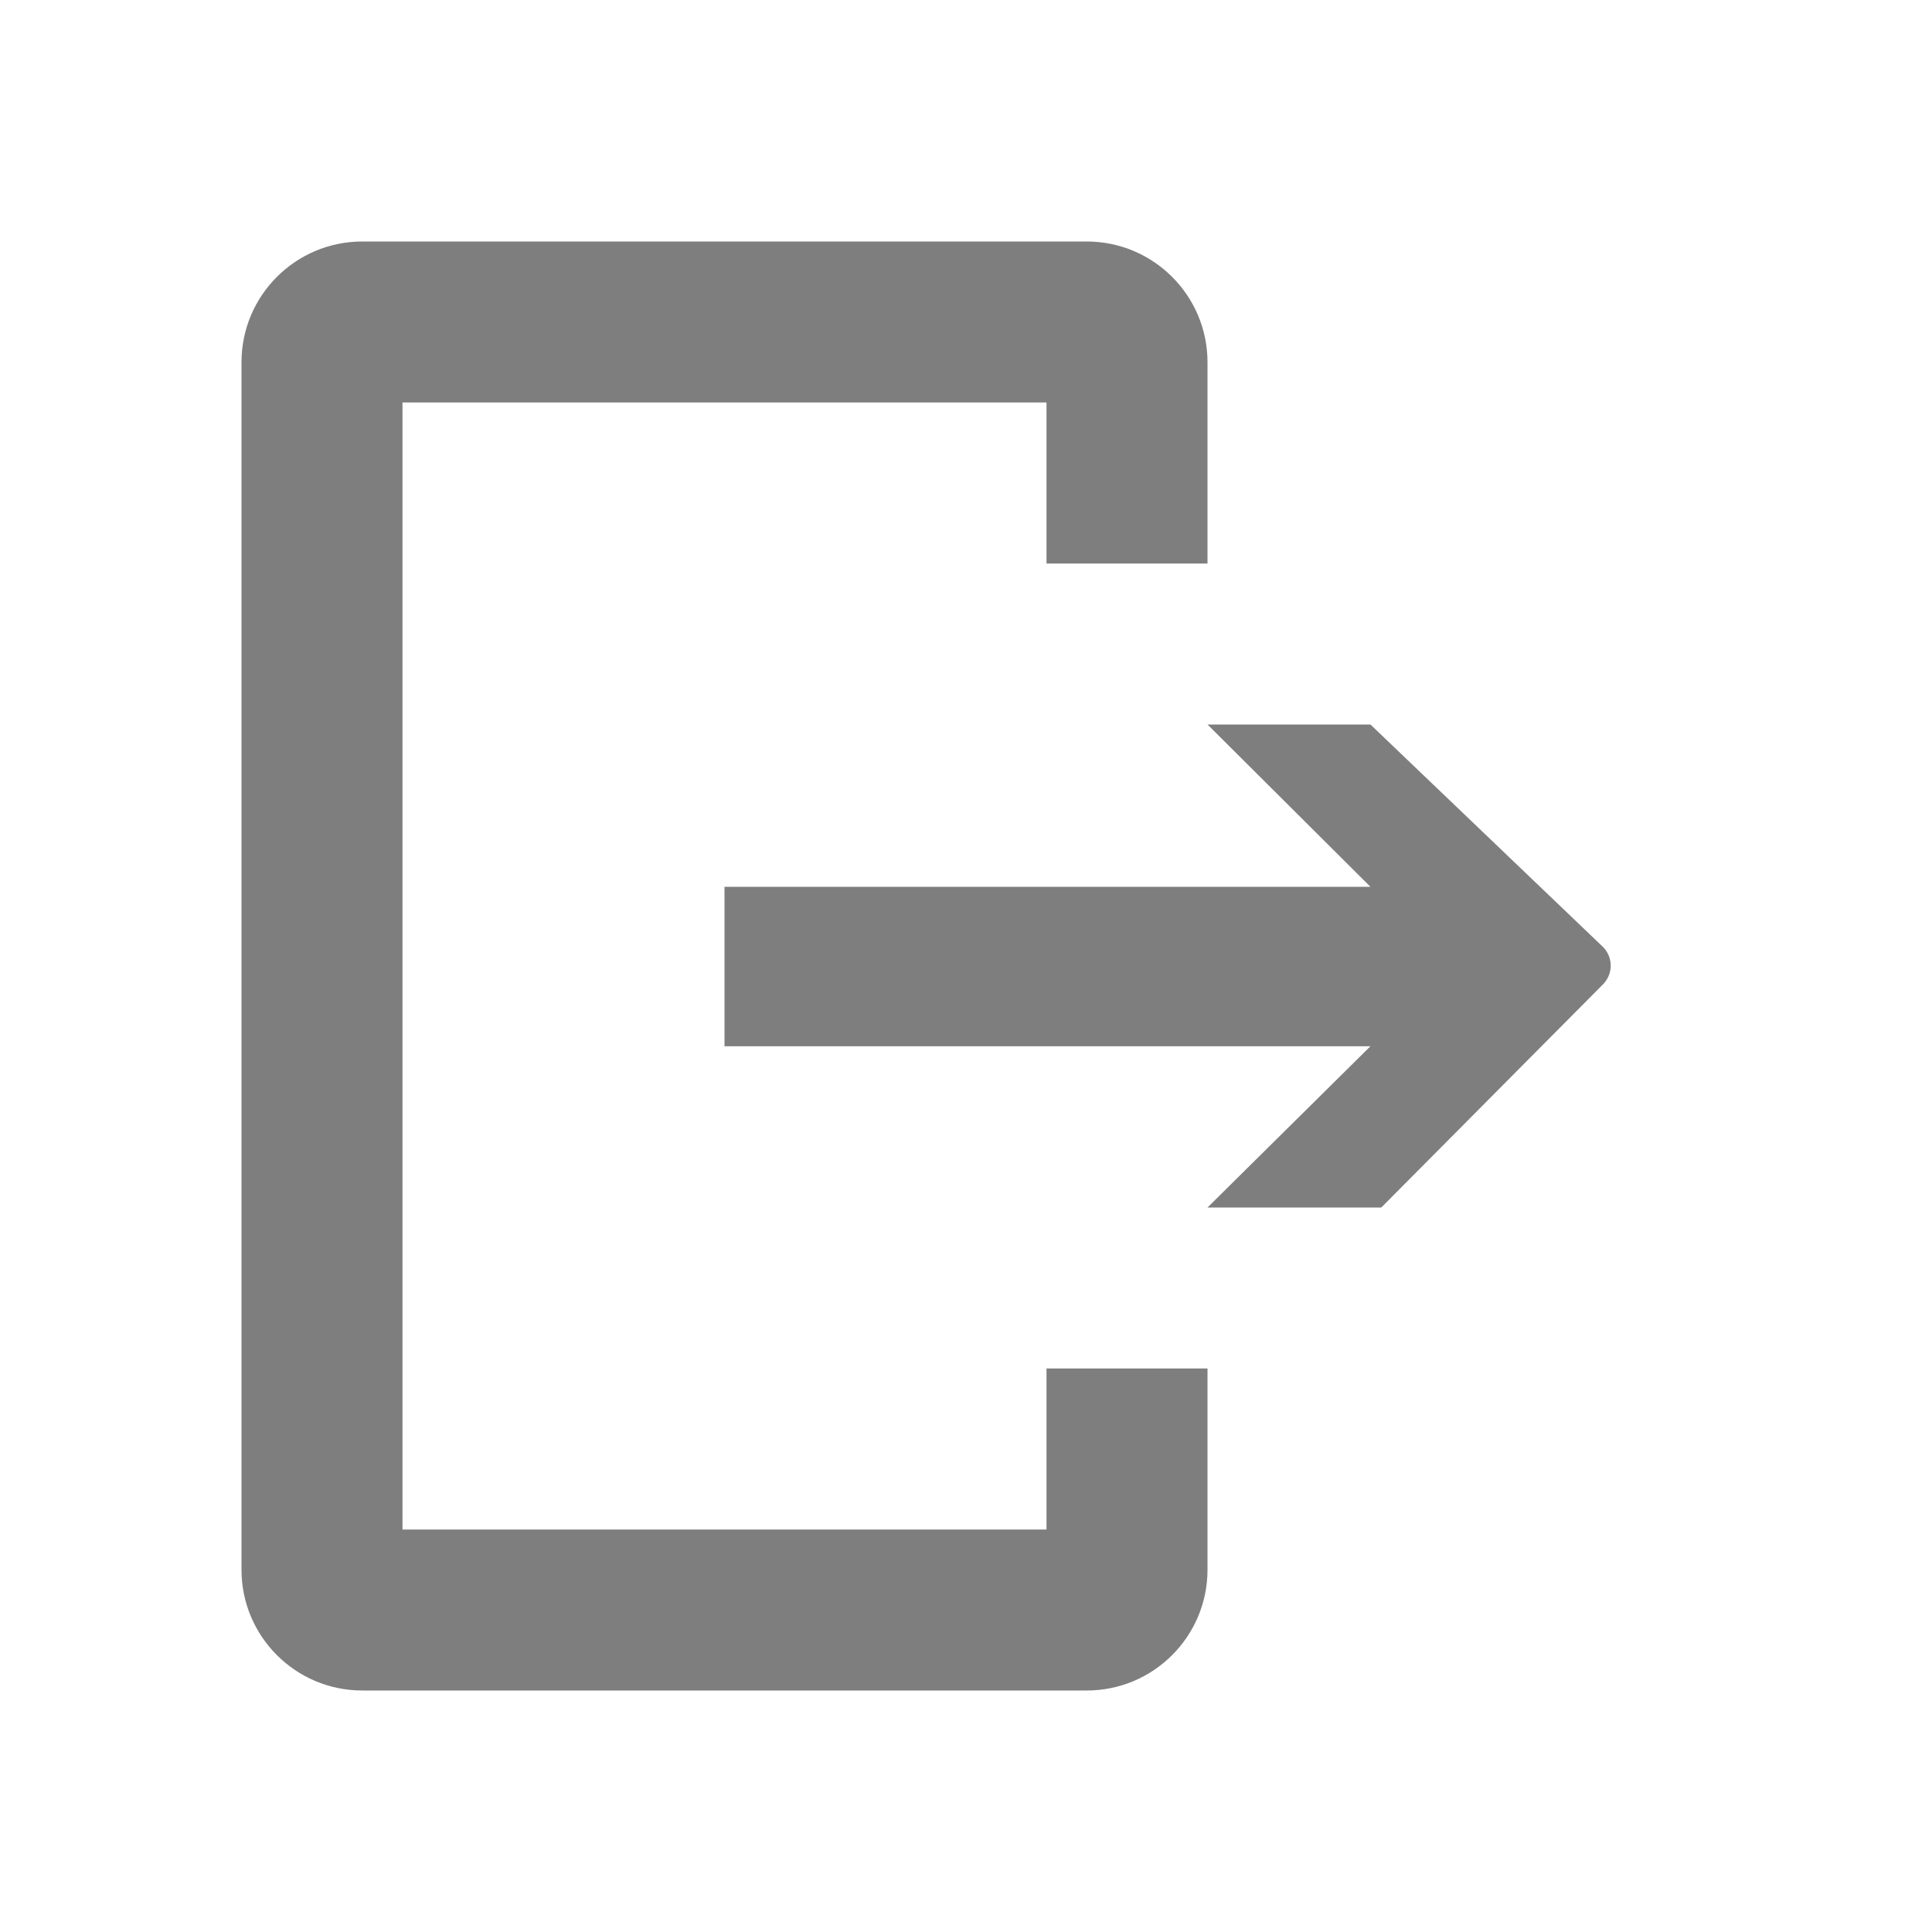 <svg width="24" height="24" viewBox="0 0 24 24" fill="none" xmlns="http://www.w3.org/2000/svg">
<path d="M13.5 3C14.328 3 15 3.672 15 4.5V7H13V5H5V19H13V17H15V19.5C15 20.328 14.328 21 13.5 21H4.5C3.672 21 3 20.328 3 19.5V4.5C3 3.672 3.672 3 4.5 3H13.5ZM17.024 9L19.899 11.75C19.969 11.813 20.009 11.902 20.009 11.996C20.009 12.089 19.969 12.178 19.899 12.242L17.159 15H15L17.024 12.997H9V11.016H17.024L15 9H17.024Z" fill="#7E7E7E"/>
</svg>
